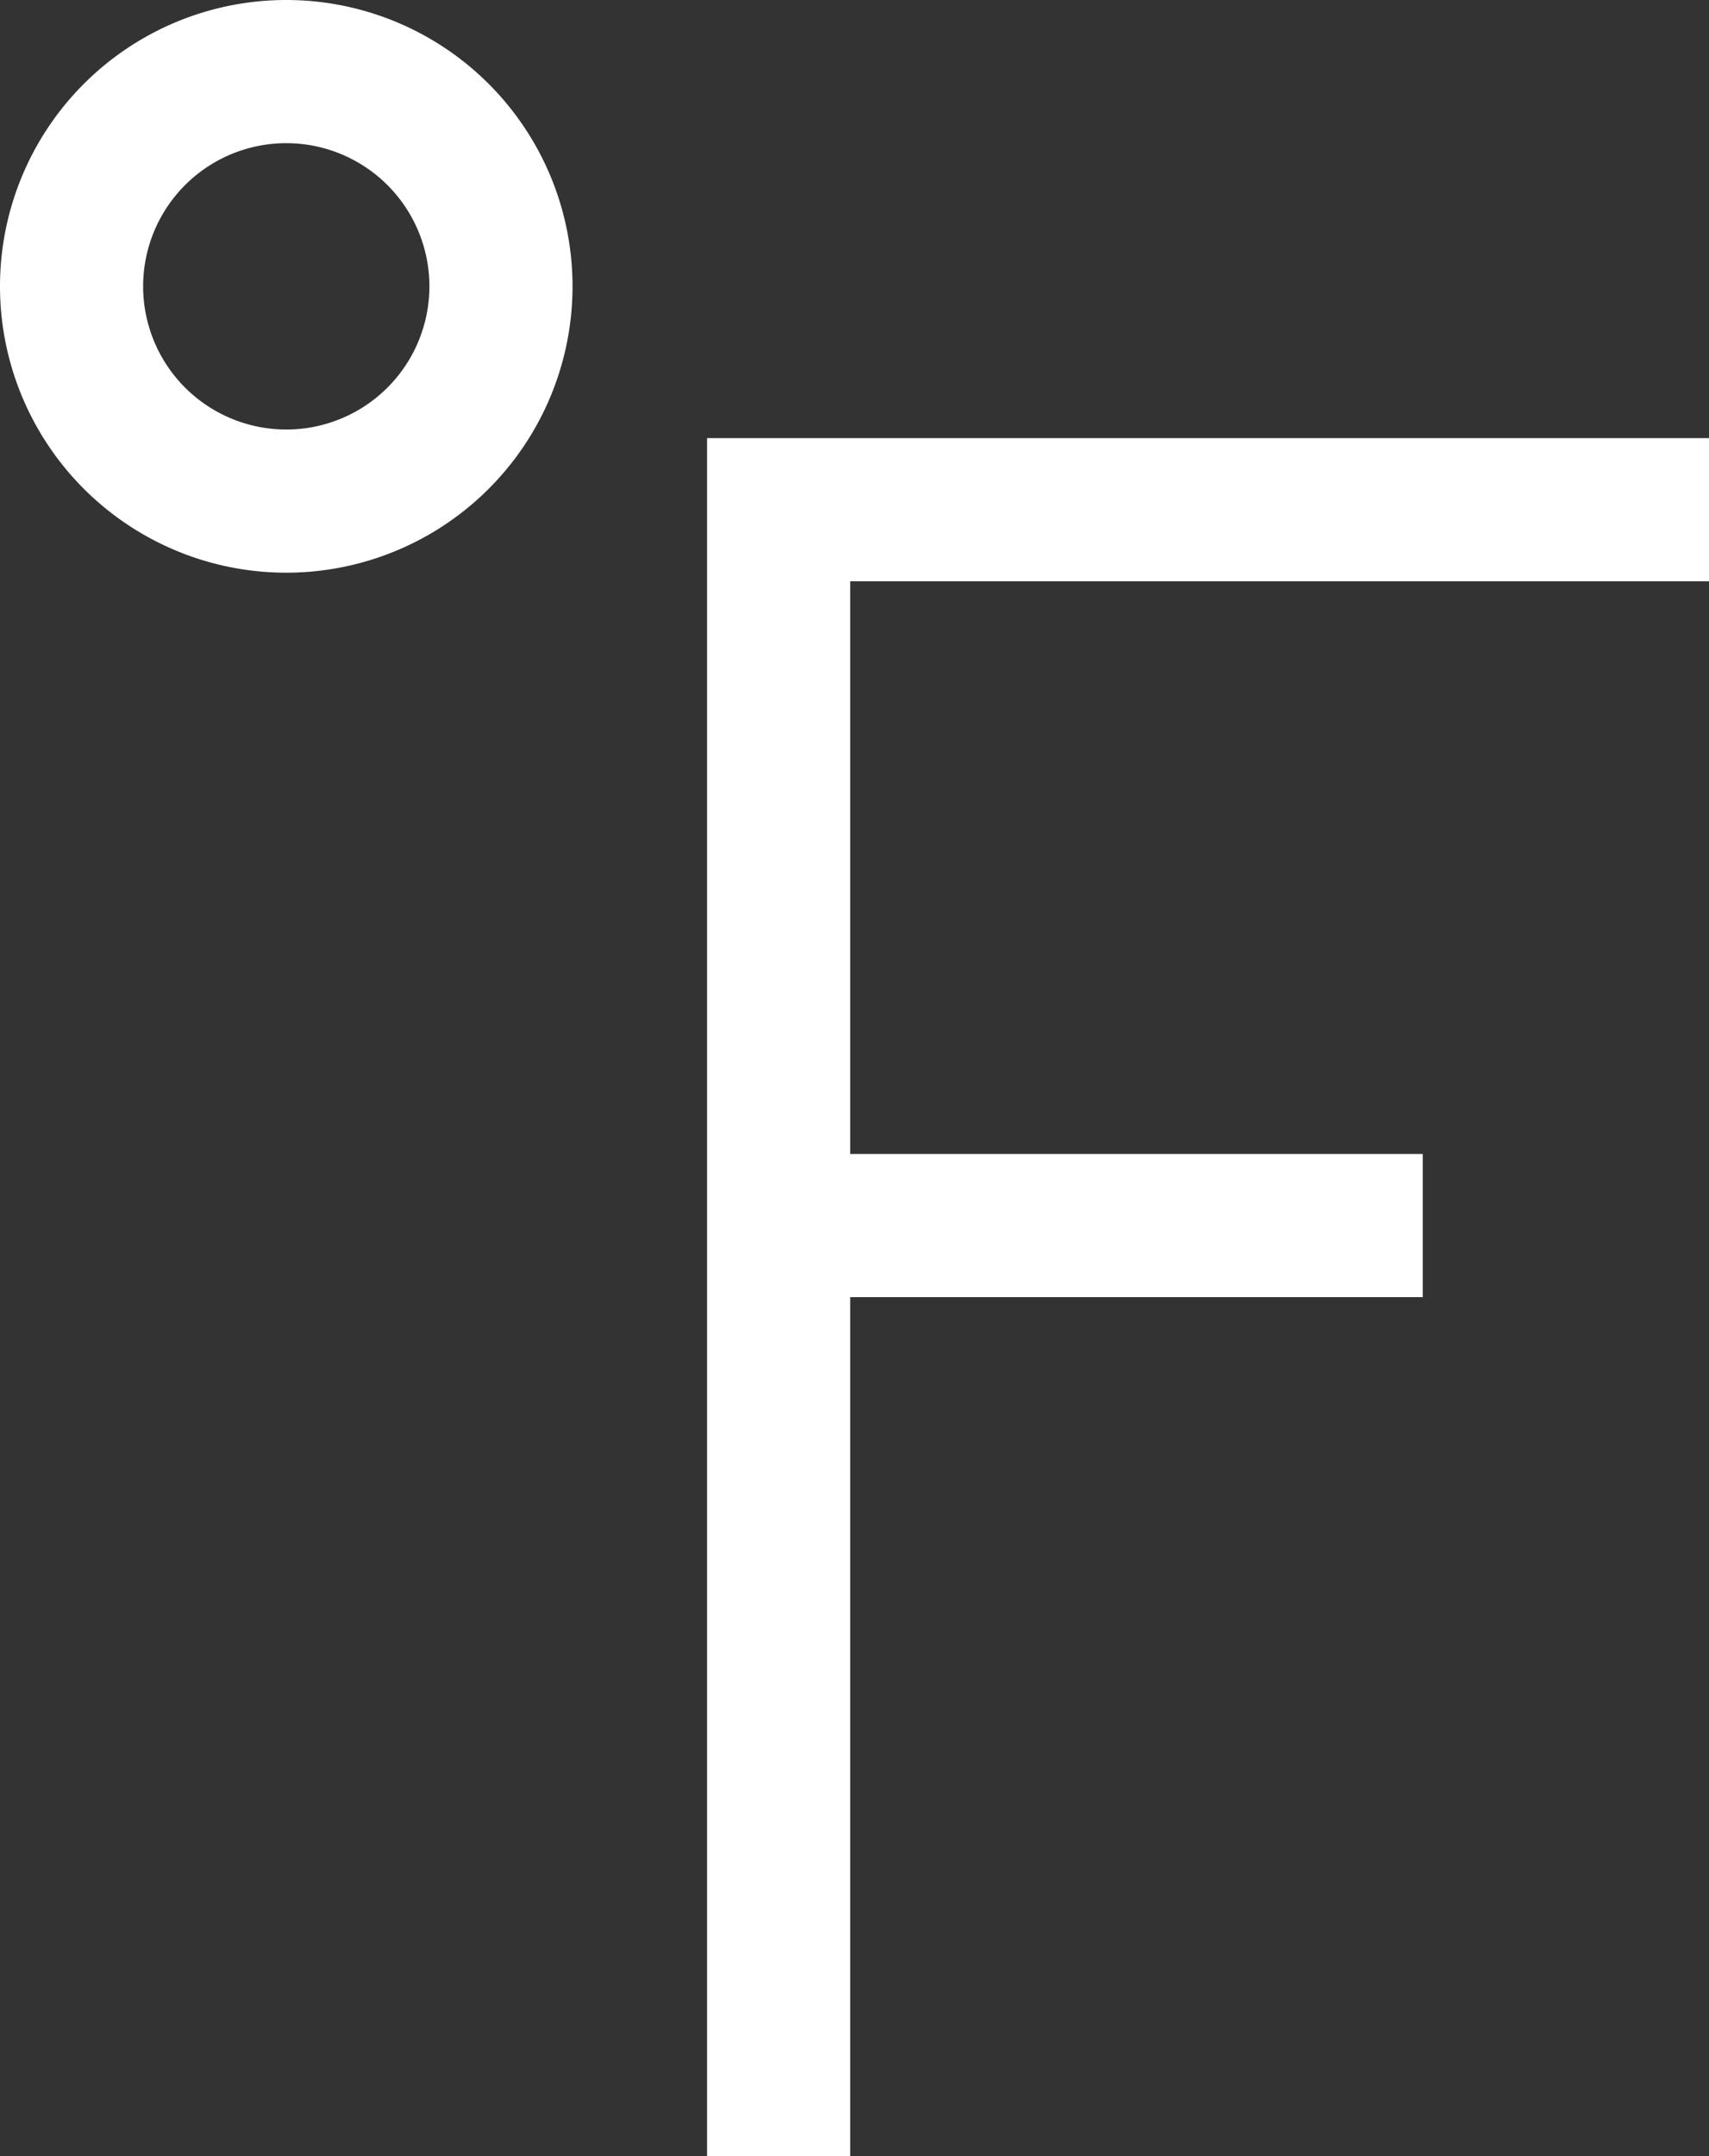 <svg xmlns="http://www.w3.org/2000/svg" viewBox="0 0 23.88 30.12"><rect x="0" y="0" width="23.88" height="30.12" fill="#333333" stroke="none"/><defs><style>.cls-1{fill:#fff;}</style></defs><g id="Layer_2" data-name="Layer 2"><g id="Layer_1-2" data-name="Layer 1"><path class="cls-1" d="M4,0A4,4,0,1,0,8,4,4,4,0,0,0,4,0ZM4,6A2,2,0,1,1,6,4,2,2,0,0,1,4,6Z"/><polygon class="cls-1" points="23.88 8.12 23.88 6.12 11.88 6.12 9.88 6.12 9.88 30.12 11.88 30.12 11.88 18.12 19.88 18.12 19.88 16.12 11.88 16.12 11.88 8.12 23.88 8.12"/></g></g></svg>